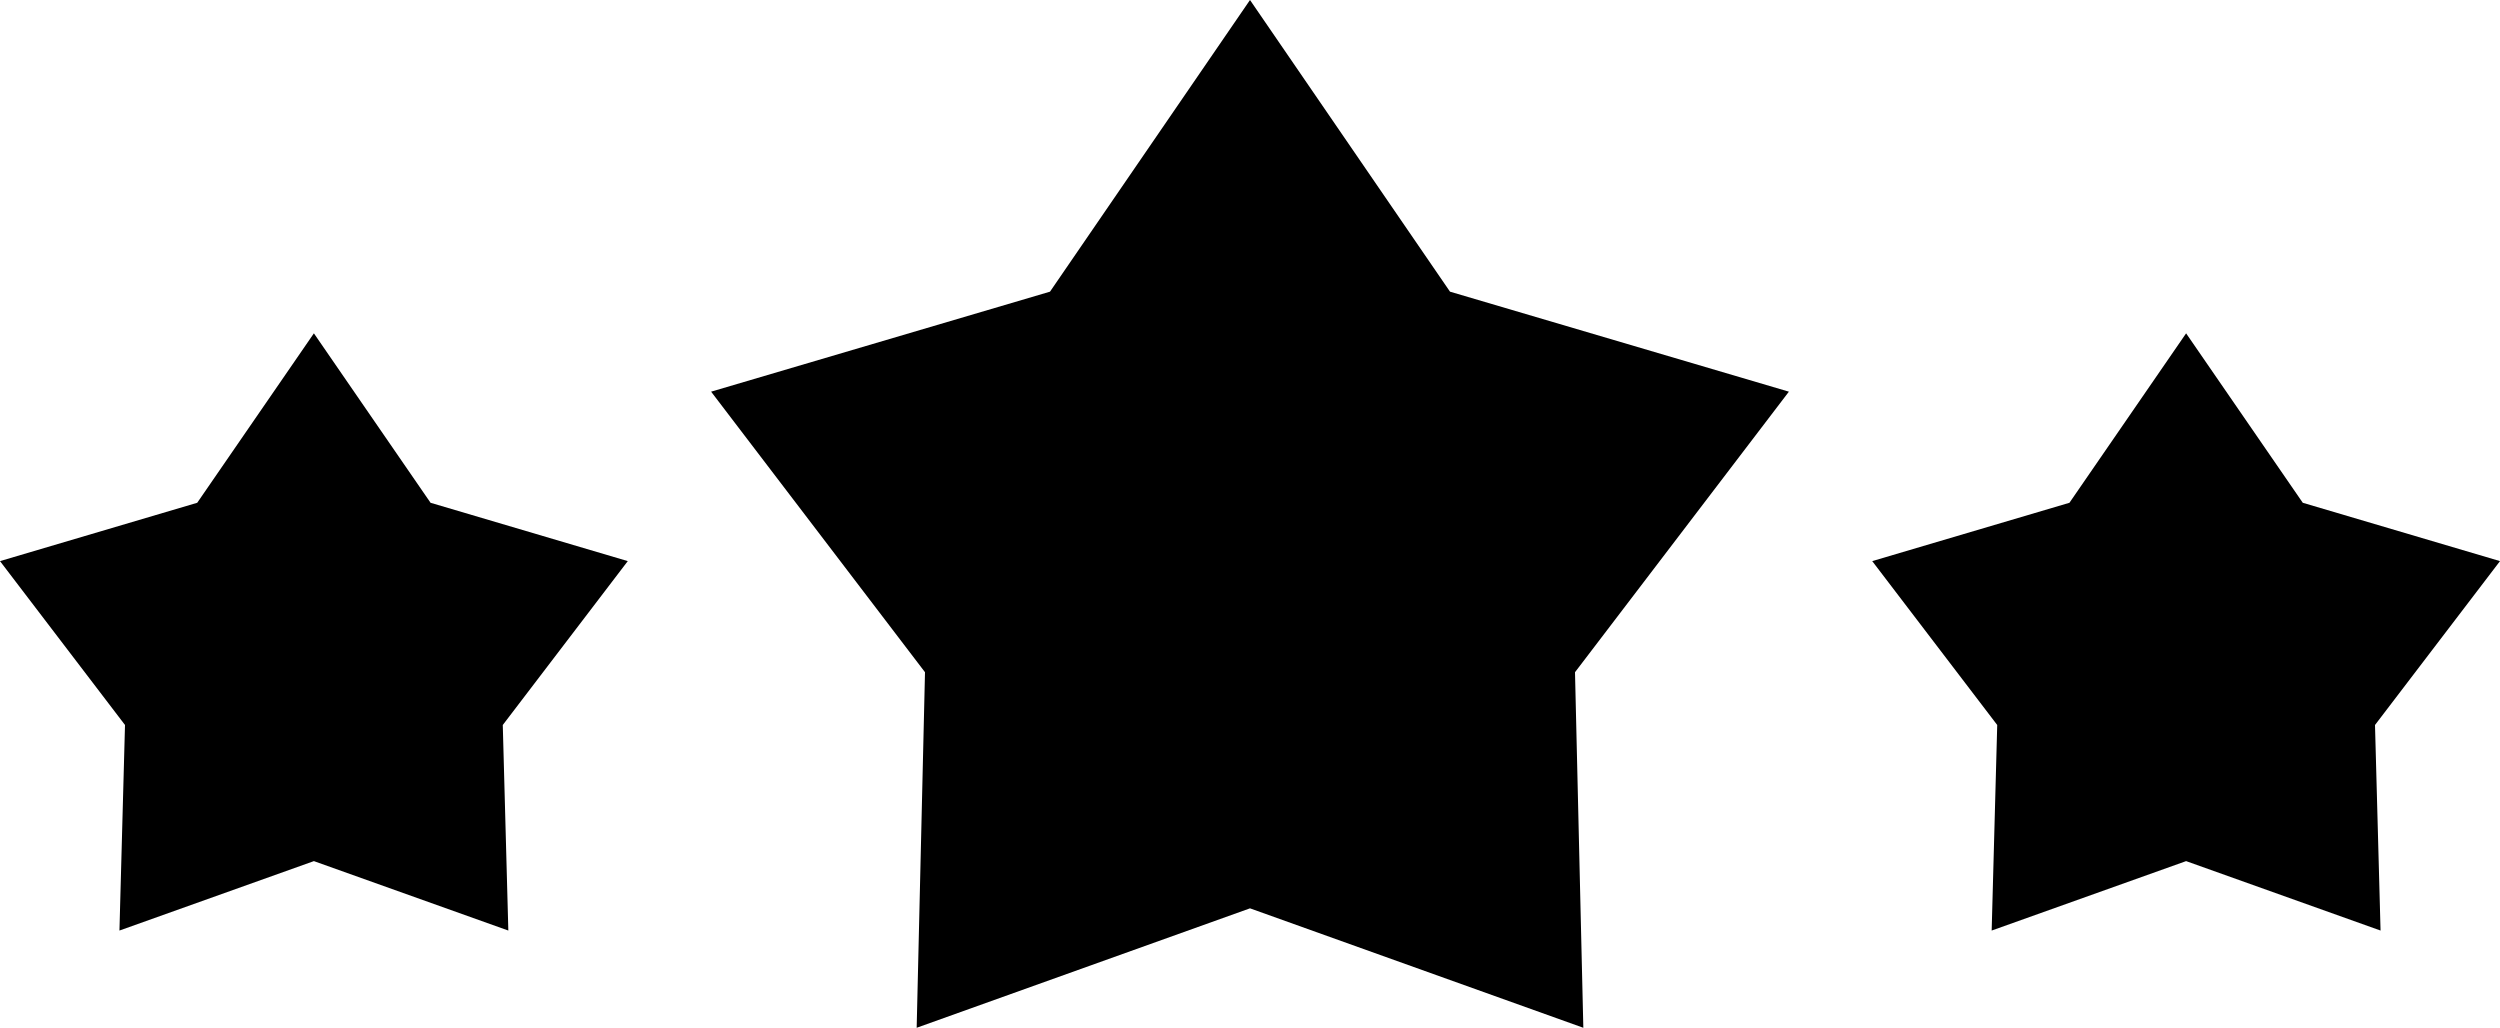<?xml version="1.0" encoding="utf-8"?>
<!-- Generator: Adobe Illustrator 27.5.0, SVG Export Plug-In . SVG Version: 6.00 Build 0)  -->
<svg version="1.1" id="Layer_1" xmlns="http://www.w3.org/2000/svg" xmlns:xlink="http://www.w3.org/1999/xlink" x="0px" y="0px"
	 viewBox="0 0 90 37" style="enable-background:new 0 0 90 37;" xml:space="preserve">
<g>
	<polygon points="11.3,31 4.3,33.5 4.5,26.1 0,20.2 7.1,18.1 11.3,12 15.5,18.1 22.6,20.2 18.1,26.1 18.3,33.5 	"/>
	<polygon points="78.7,31 71.7,33.5 71.9,26.1 67.4,20.2 74.5,18.1 78.7,12 82.9,18.1 90,20.2 85.5,26.1 85.7,33.5 	"/>
	<polygon points="45,32.7 33,37 33.3,24.2 25.6,14.1 37.8,10.5 45,0 52.2,10.5 64.4,14.1 56.7,24.2 57,37 	"/>
</g>
</svg>

